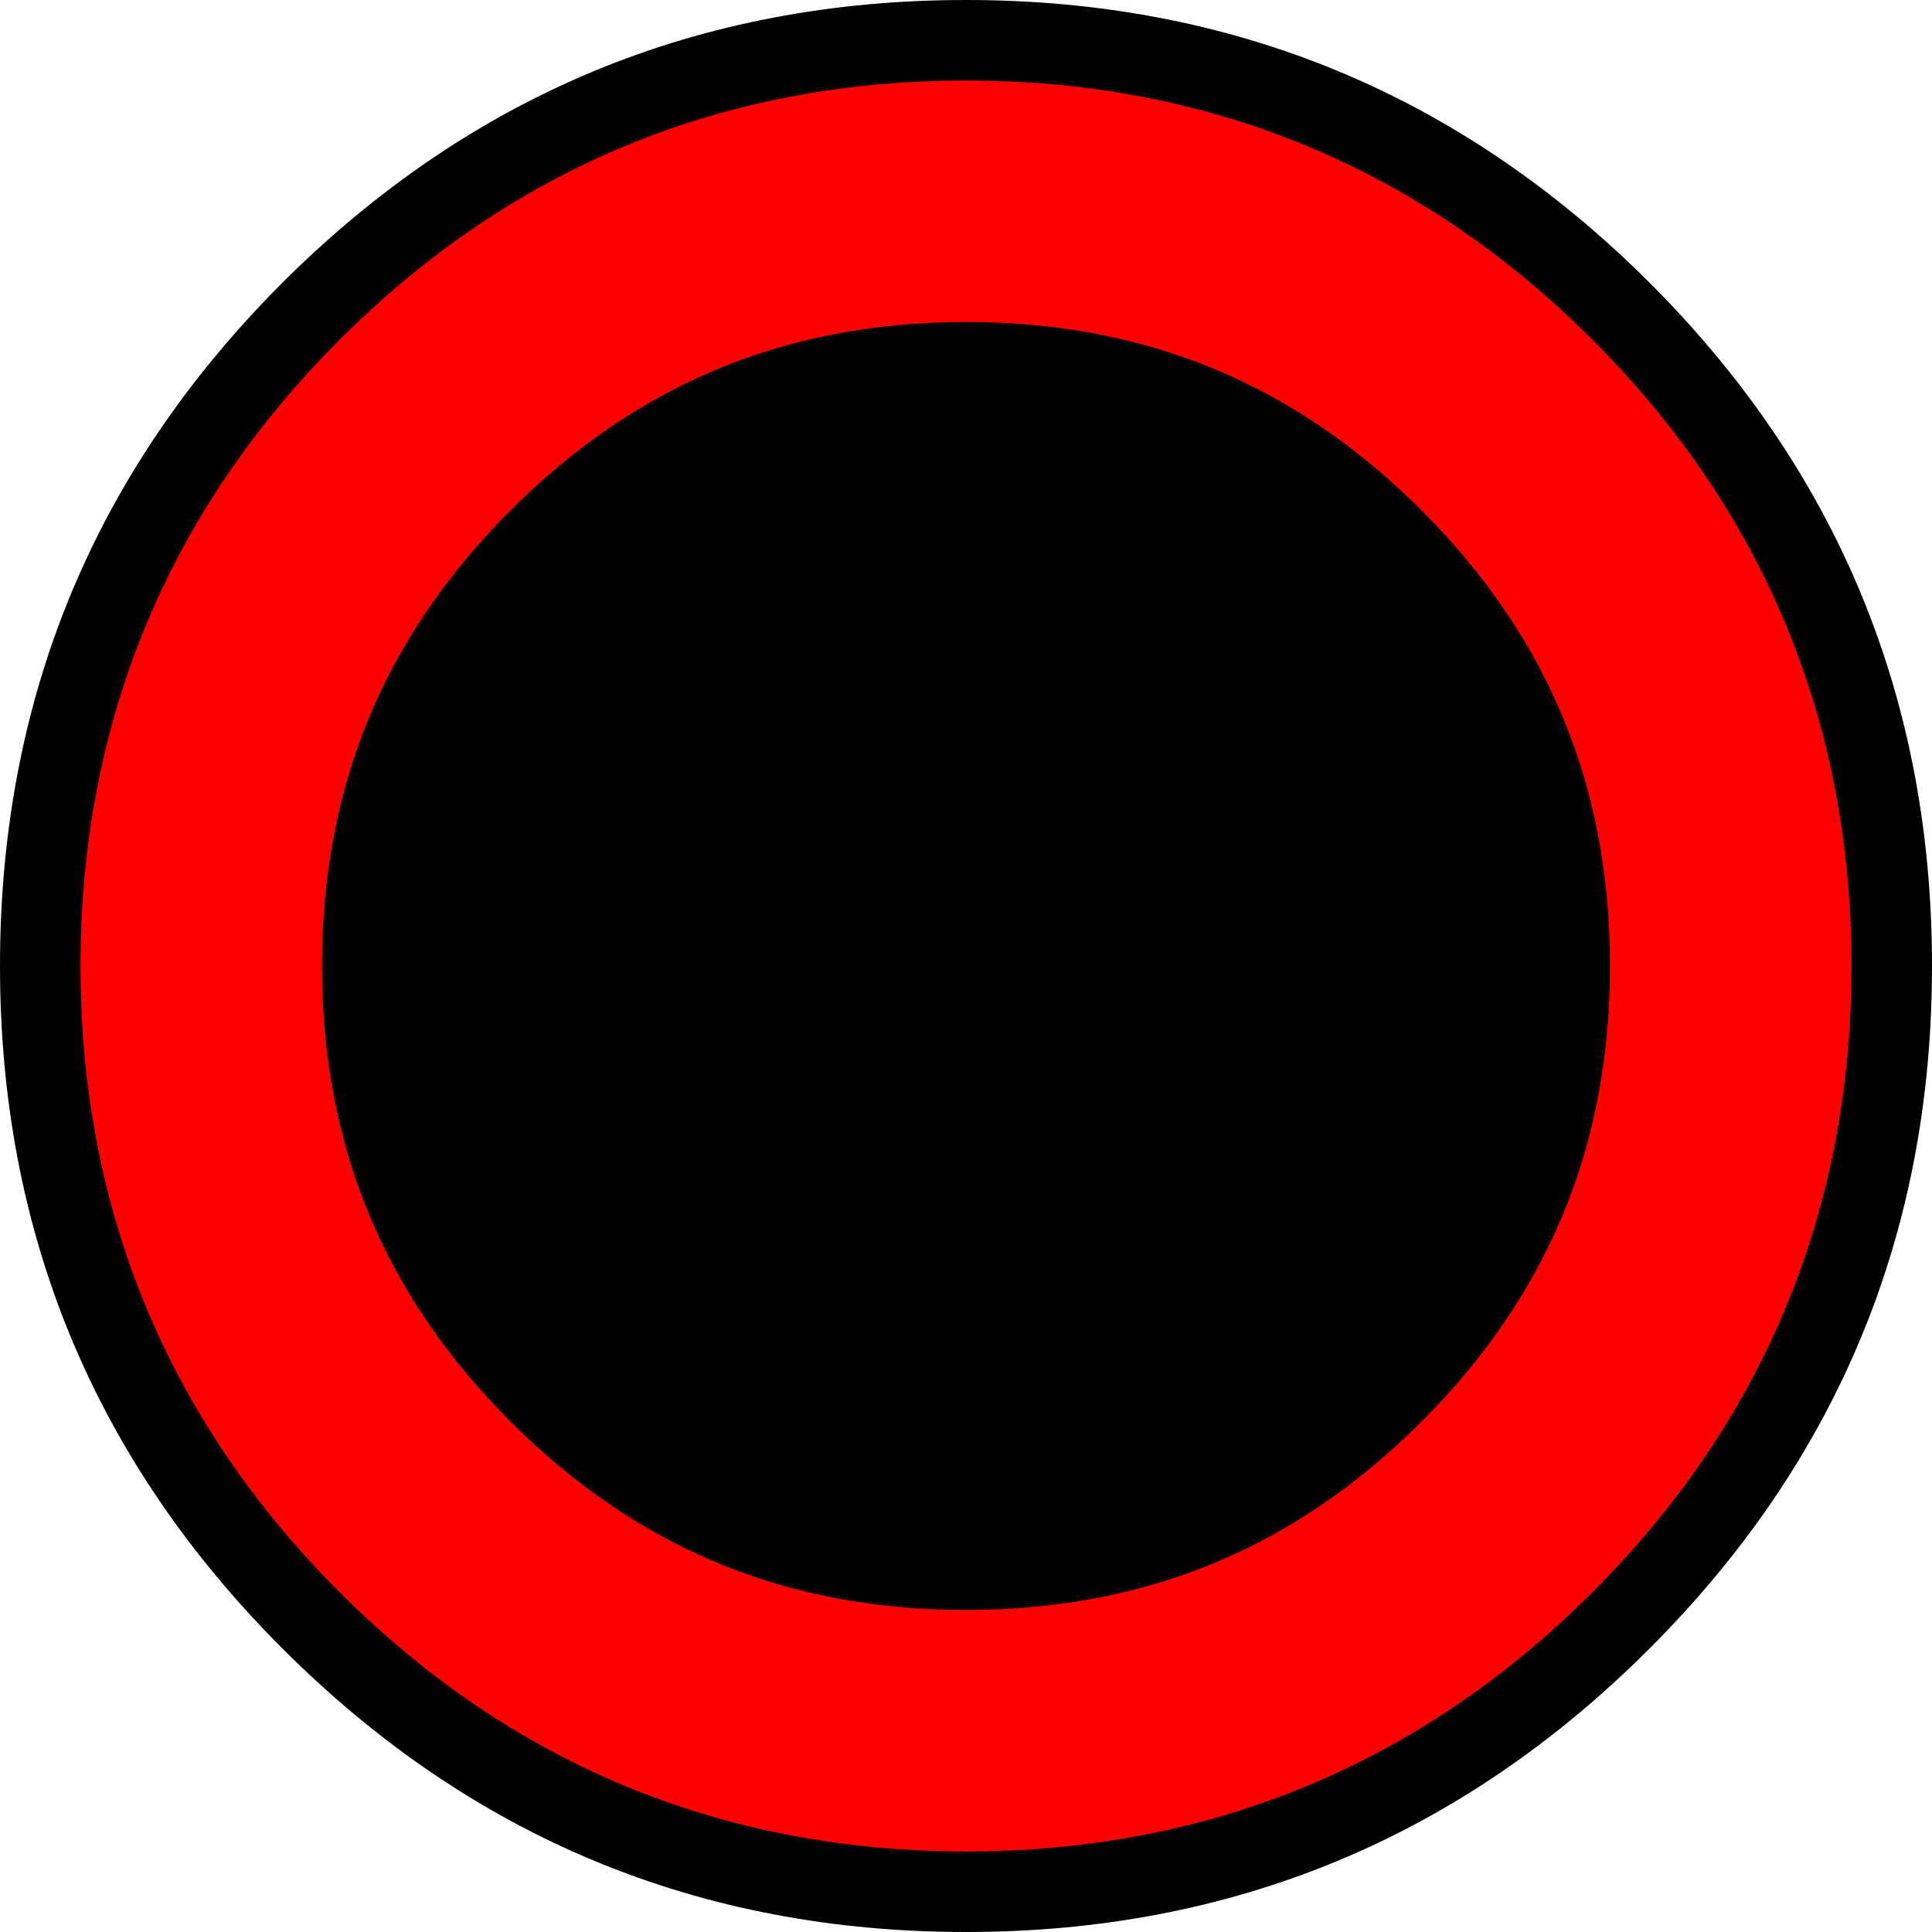 <?xml version="1.0" encoding="utf-8"?>
<svg version="1.1" id="Layer_1"
xmlns="http://www.w3.org/2000/svg"
xmlns:xlink="http://www.w3.org/1999/xlink"
width="120px" height="120px"
xml:space="preserve">
<g id="PathID_5001" transform="matrix(1, 0, 0, 1, 0, 0)">
<path style="fill:#000000;fill-opacity:1" d="M60 0Q84.85 0 102.45 17.55Q120 35.1 120 60Q120 84.85 102.45 102.4Q84.85 120 60 120Q35.15 120 17.55 102.4Q0 84.85 0 60Q0 35.1 17.55 17.55Q35.15 0 60 0" />
</g>
<g id="PathID_5002" transform="matrix(1, 0, 0, 1, 0, 0)">
<path style="fill:none;stroke-width:15;stroke-linecap:round;stroke-linejoin:round;stroke-miterlimit:3;stroke:#FF0000;stroke-opacity:1" d="M26.4 26.4Q40.3 12.5 60 12.5Q79.7 12.5 93.6 26.4Q107.5 40.3 107.5 60Q107.5 79.7 93.6 93.6Q79.7 107.5 60 107.5Q40.3 107.5 26.4 93.6Q12.5 79.7 12.5 60Q12.5 40.3 26.4 26.4z" />
</g>
</svg>
